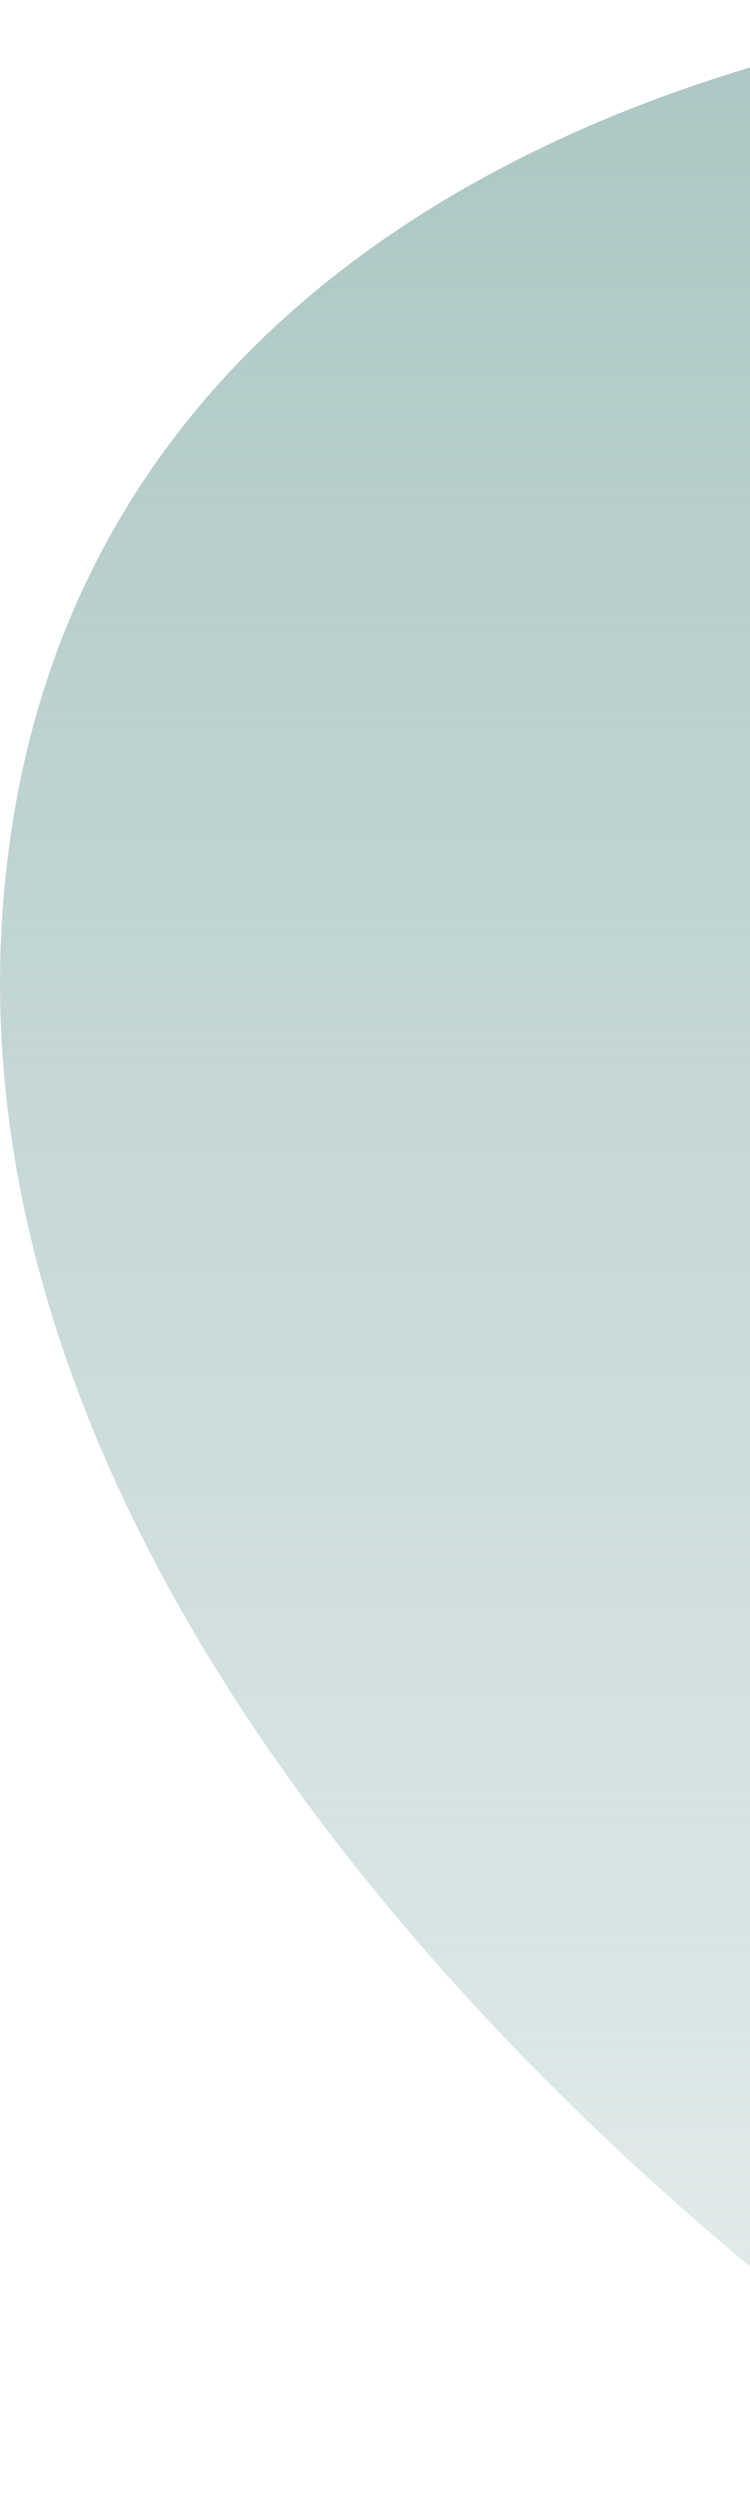 <svg xmlns="http://www.w3.org/2000/svg" xmlns:xlink="http://www.w3.org/1999/xlink" width="220.84" height="736" viewBox="0 0 220.84 736">
  <defs>
    <style>
      .cls-1 {
        fill-rule: evenodd;
        fill: url(#linear-gradient);
      }
    </style>
    <linearGradient id="linear-gradient" x1="1999.33" y1="4054" x2="1999.33" y2="4790" gradientUnits="userSpaceOnUse">
      <stop offset="NaN" stop-color="#abc6c4"/>
      <stop offset="Infinity" stop-color="#abc6c4" stop-opacity="0.302"/>
    </linearGradient>
  </defs>
  <path id="Vector_8" data-name="Vector 8" class="cls-1" d="M2176.5,4054c-111.17-.67-337.5,51.8-353.5,267s204,402.33,316,469Z" transform="translate(-1822.16 -4054)"/>
</svg>
